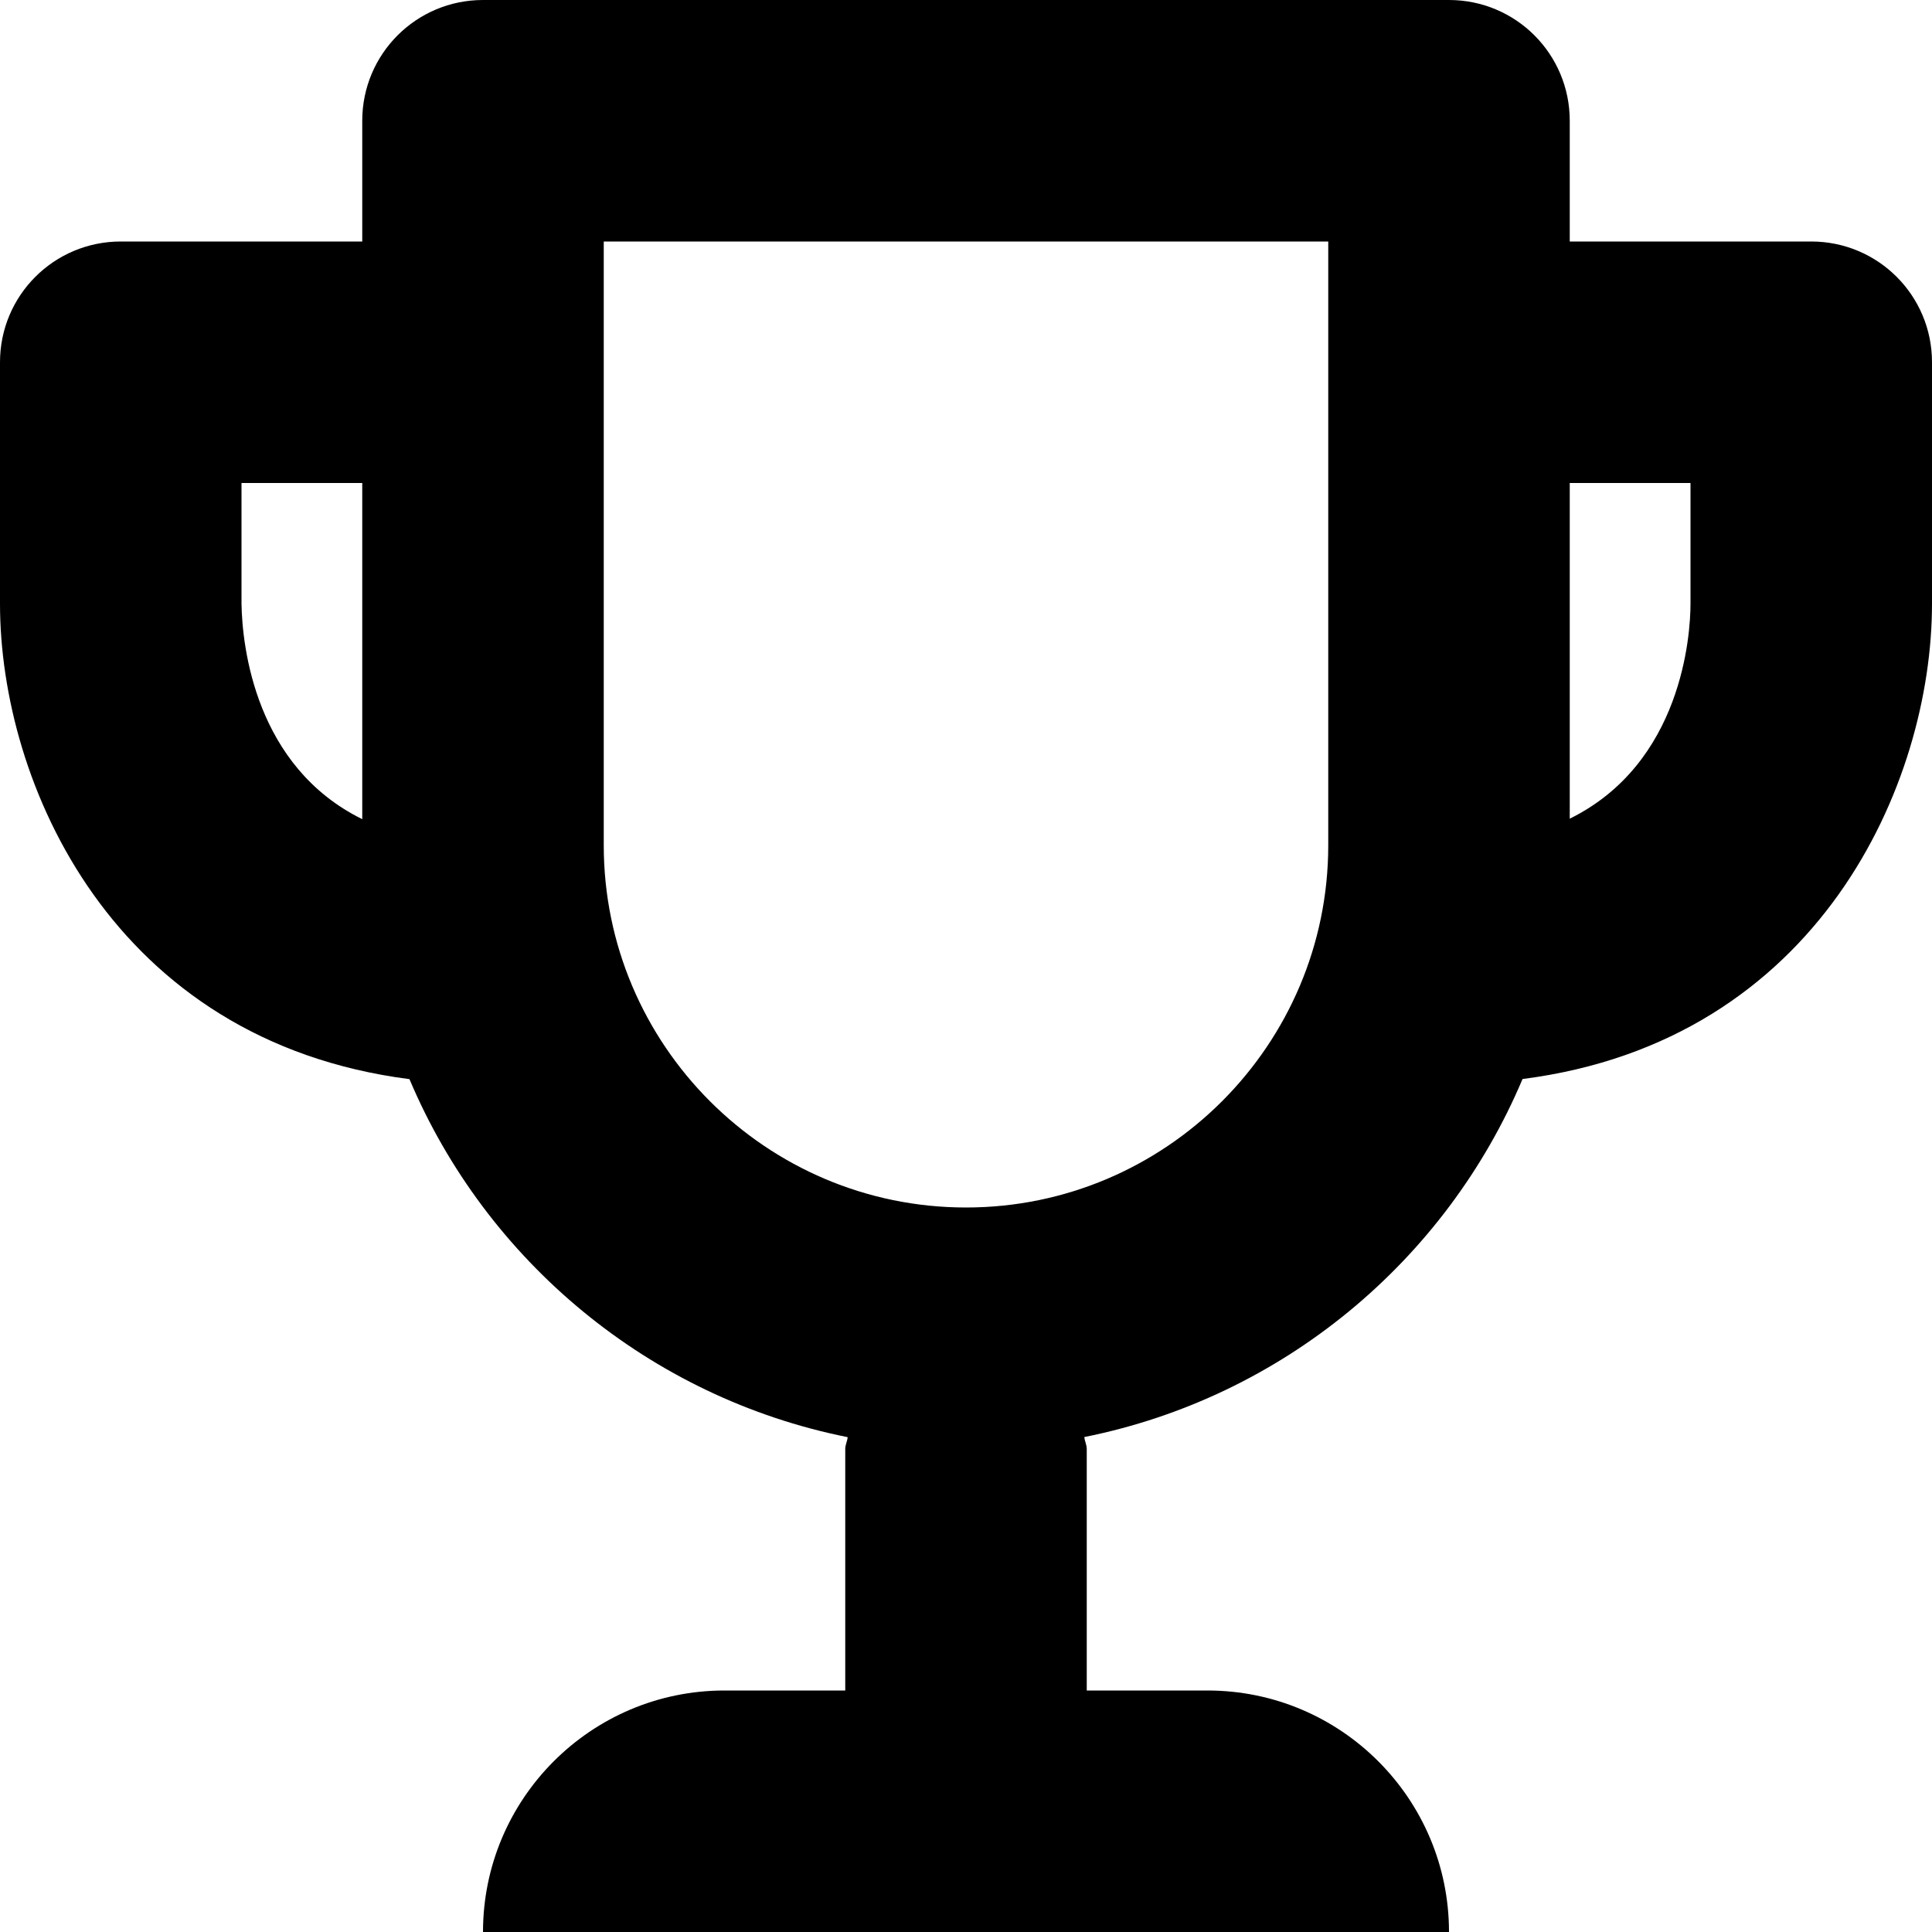 <?xml version="1.0" encoding="iso-8859-1"?>
<!-- Generator: Adobe Illustrator 16.0.0, SVG Export Plug-In . SVG Version: 6.00 Build 0)  -->
<!DOCTYPE svg PUBLIC "-//W3C//DTD SVG 1.1//EN" "http://www.w3.org/Graphics/SVG/1.1/DTD/svg11.dtd">
<svg version="1.1" id="Layer_1" xmlns="http://www.w3.org/2000/svg" xmlns:xlink="http://www.w3.org/1999/xlink" x="0px" y="0px"
	 width="16px" height="16px" viewBox="0 0 16 16" style="enable-background:new 0 0 16 16;" xml:space="preserve">
<path id="Trophy_1_x2C__Award_1" d="M15,2h-2V1c0-0.553-0.447-1-1-1H4C3.447,0,3,0.447,3,1v1H1C0.447,2,0,2.447,0,3v2
	c0,1.486,0.932,3.621,3.391,3.937c0.636,1.507,1.989,2.637,3.629,2.965C7.017,11.936,7,11.965,7,12v2H6c-1.104,0-2,0.896-2,2h8
	c0-1.104-0.896-2-2-2H9v-2c0-0.035-0.017-0.064-0.02-0.099c1.64-0.328,2.993-1.458,3.629-2.965C15.068,8.621,16,6.486,16,5V3
	C16,2.447,15.553,2,15,2z M2,5V4h1v2.784C2.115,6.348,2.006,5.358,2,5z M8,10c-1.654,0-3-1.346-3-3V2h6v5C11,8.654,9.654,10,8,10z
	 M14,5c0,0.261-0.071,1.322-1,1.78V4h1V5z"/>
<g>
</g>
<g>
</g>
<g>
</g>
<g>
</g>
<g>
</g>
<g>
</g>
<g>
</g>
<g>
</g>
<g>
</g>
<g>
</g>
<g>
</g>
<g>
</g>
<g>
</g>
<g>
</g>
<g>
</g>
</svg>
